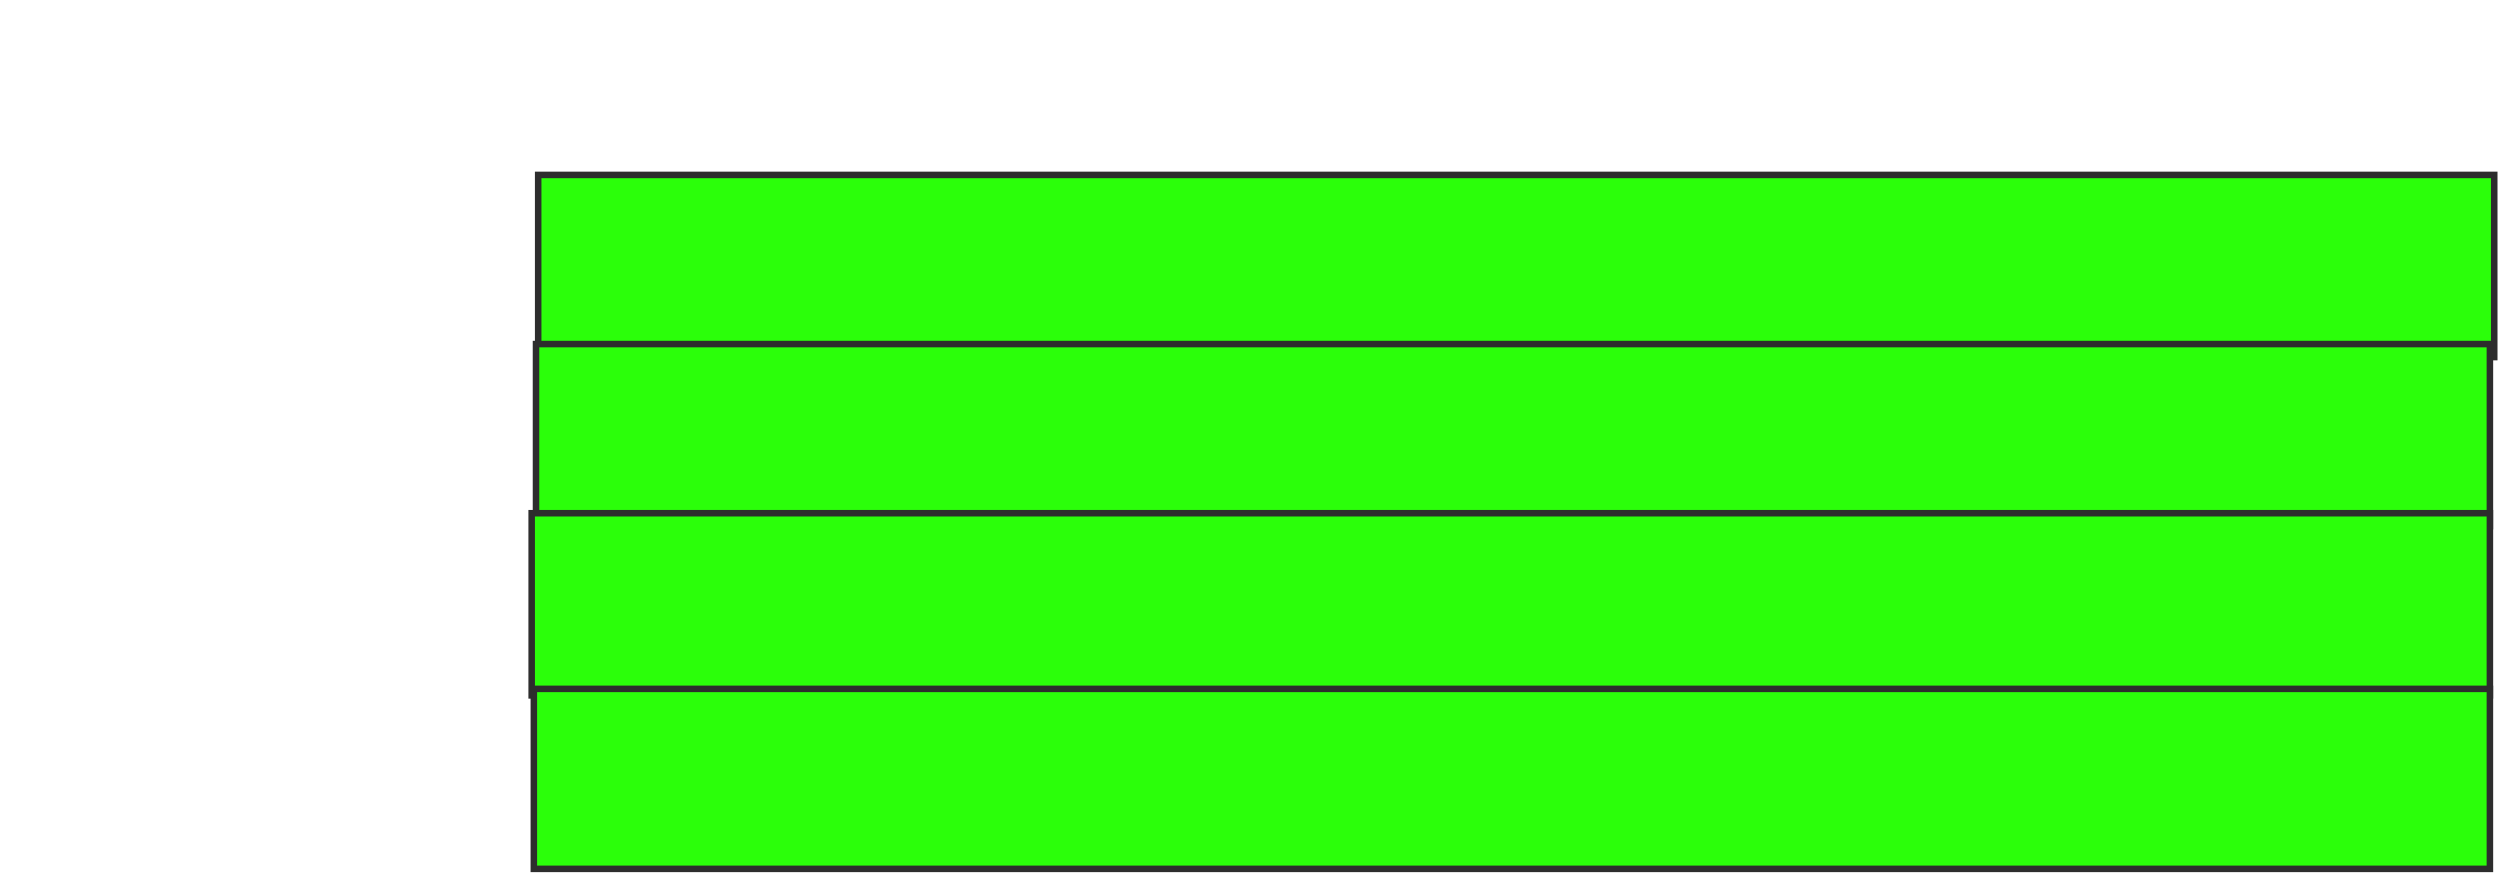 <svg height="134" width="383" xmlns="http://www.w3.org/2000/svg">
 <!-- Created with Image Occlusion Enhanced -->
 <g>
  <title>Labels</title>
 </g>
 <g>
  <title>Masks</title>
  <rect fill="#2bff0a" height="27.907" id="2d149ba1f1c3465497be5f73a32e3625-oa-1" stroke="#2D2D2D" width="299.668" x="82.449" y="26.797"/>
  <rect fill="#2bff0a" height="27.907" id="2d149ba1f1c3465497be5f73a32e3625-oa-2" stroke="#2D2D2D" width="299.336" x="82.116" y="52.711"/>
  <rect fill="#2bff0a" height="27.907" id="2d149ba1f1c3465497be5f73a32e3625-oa-3" stroke="#2D2D2D" width="300" x="81.452" y="78.625"/>
  <rect fill="#2bff0a" height="27.575" id="2d149ba1f1c3465497be5f73a32e3625-oa-4" stroke="#2D2D2D" width="299.668" x="81.784" y="105.535"/>
 </g>
</svg>